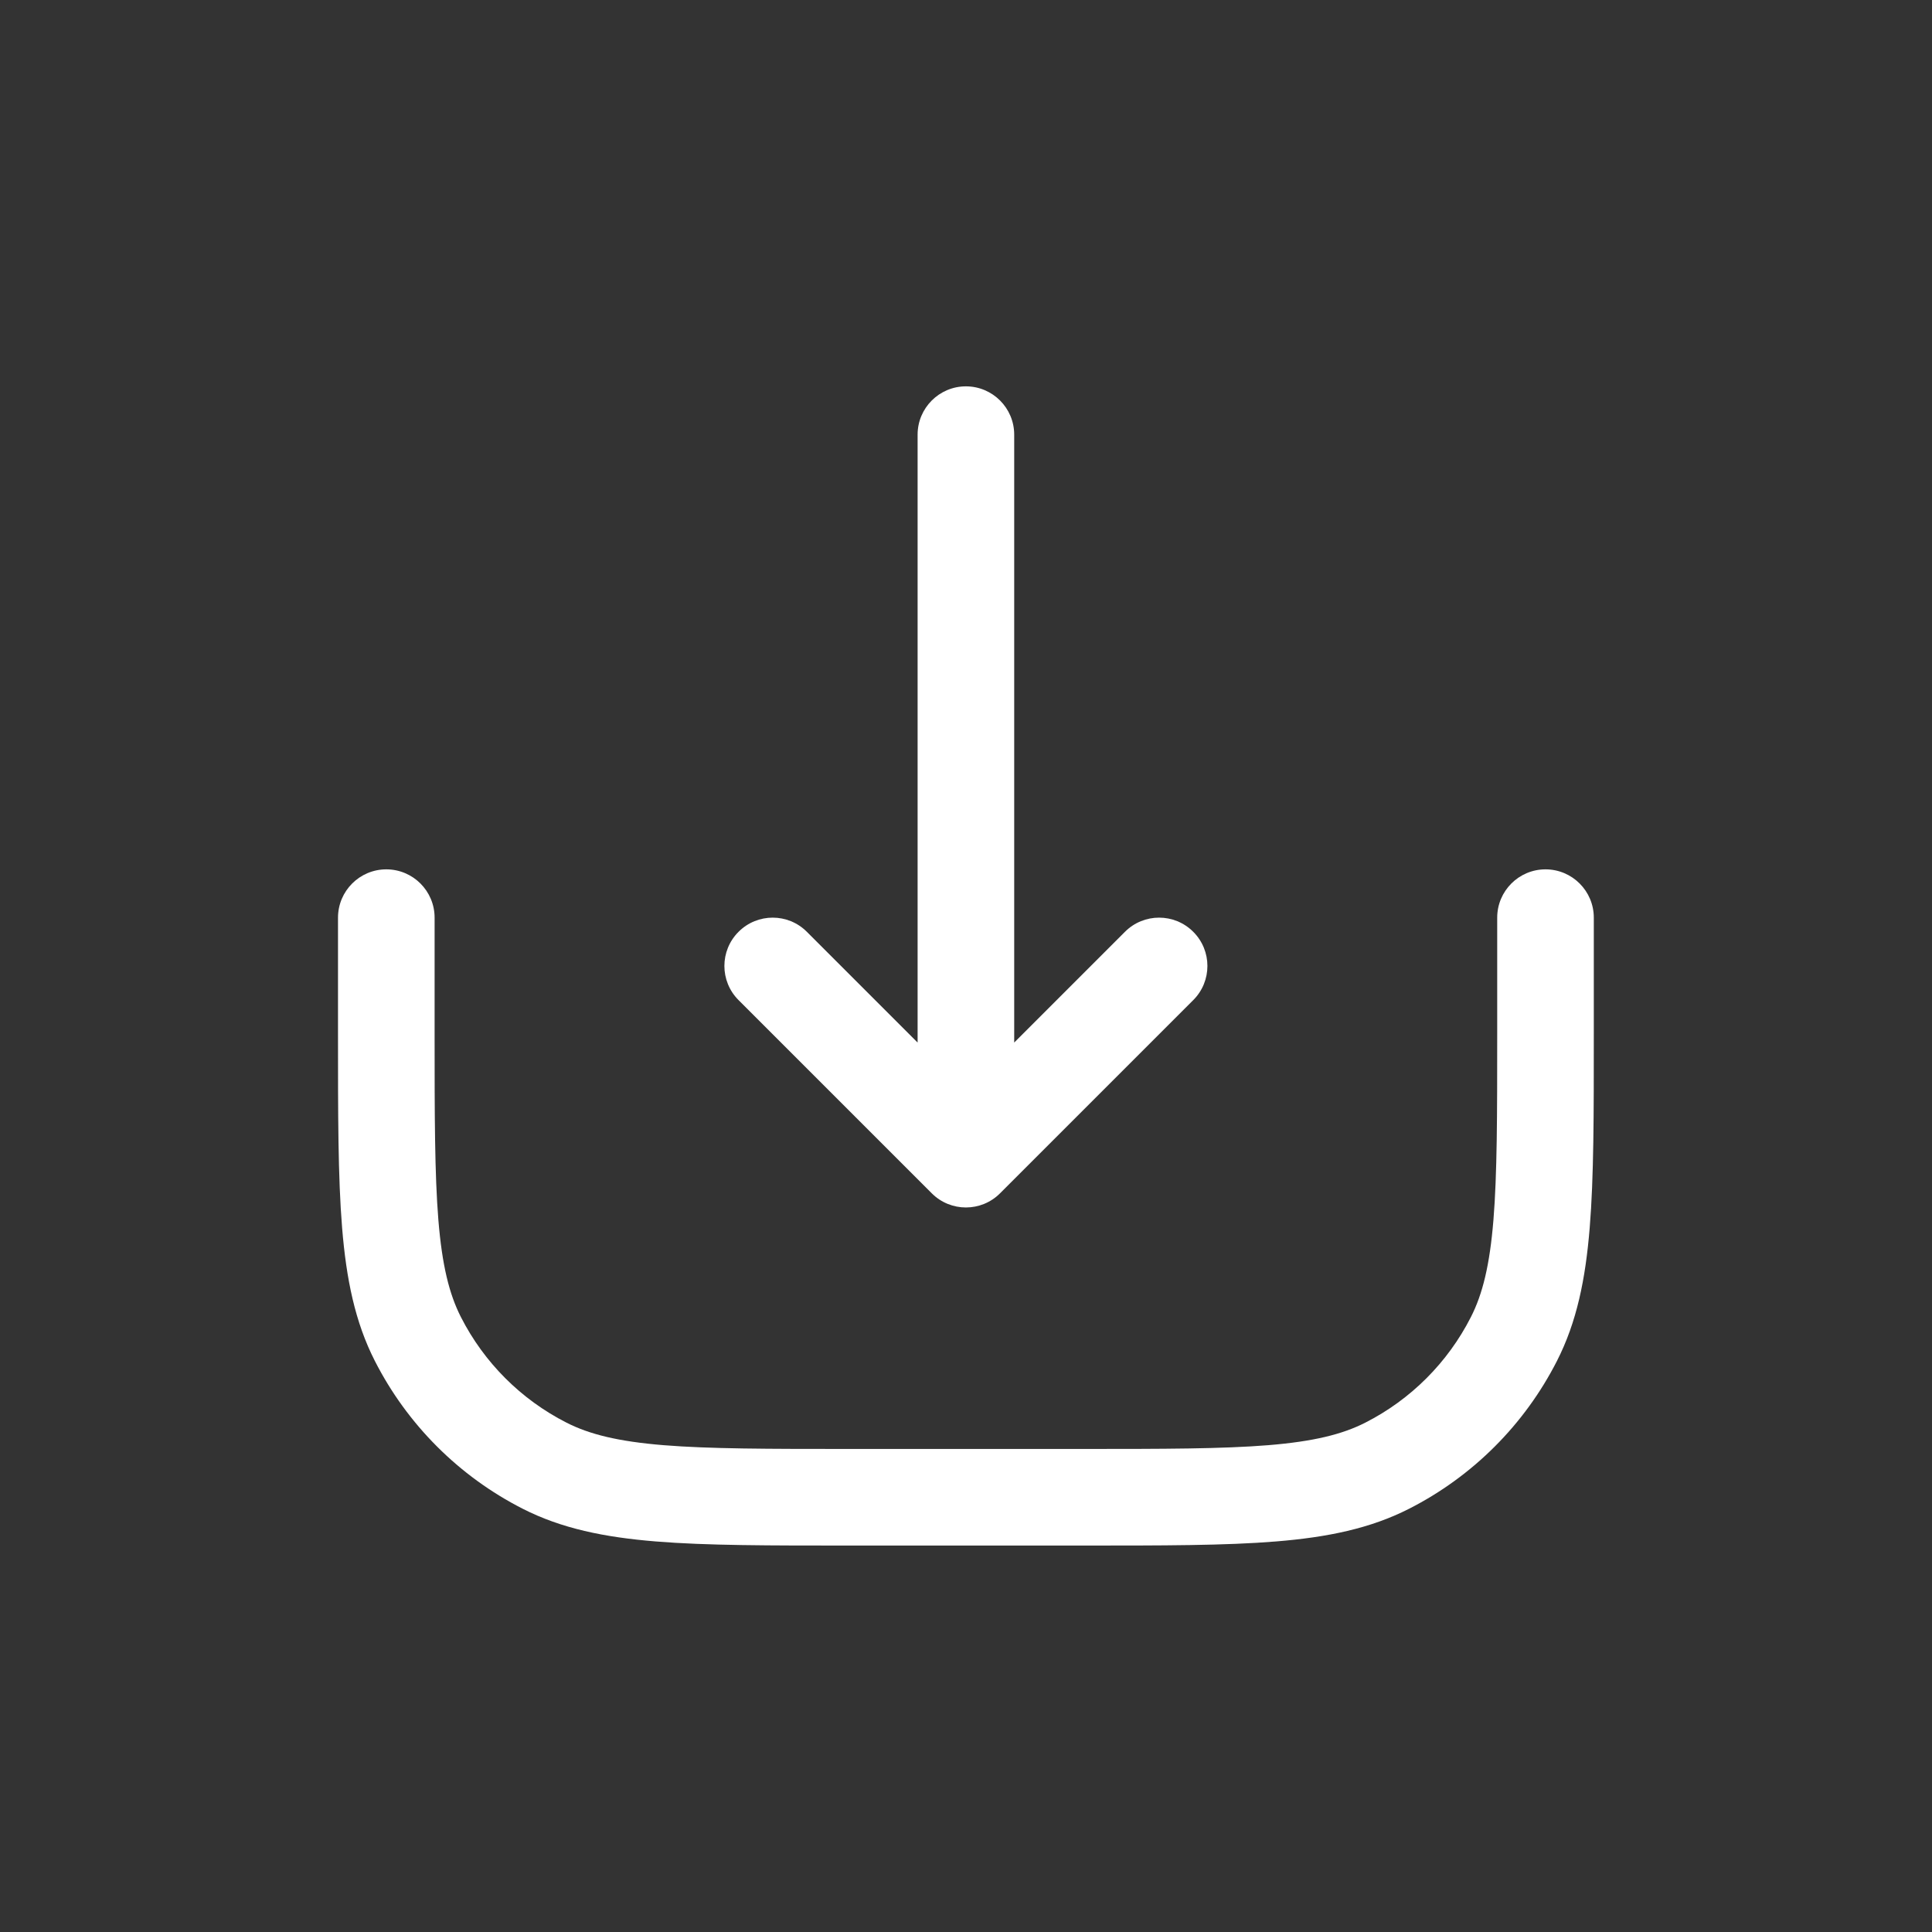 <svg width="40" height="40" viewBox="0 0 40 40" fill="none" xmlns="http://www.w3.org/2000/svg">
<rect x="0" y="0" width="40" height="40" fill="#333333" stroke="none"/>
<path d="M32.998 18.999C32.998 18.447 32.55 17.999 31.998 17.999C31.446 17.999 30.998 18.447 30.998 18.999H32.998ZM8.998 18.999C8.998 18.447 8.55 17.999 7.998 17.999C7.446 17.999 6.998 18.447 6.998 18.999H8.998ZM11.274 30.345L11.728 29.454H11.728L11.274 30.345ZM8.652 27.723L7.761 28.177H7.761L8.652 27.723ZM31.344 27.723L30.453 27.269L31.344 27.723ZM28.722 30.345L29.176 31.236L28.722 30.345ZM20.998 8.999C20.998 8.447 20.55 7.999 19.998 7.999C19.446 7.999 18.998 8.447 18.998 8.999H20.998ZM19.998 23.999L19.291 24.706C19.681 25.097 20.315 25.097 20.705 24.706L19.998 23.999ZM24.705 20.706C25.096 20.316 25.096 19.682 24.705 19.292C24.315 18.901 23.681 18.901 23.291 19.292L24.705 20.706ZM16.705 19.292C16.315 18.901 15.681 18.901 15.291 19.292C14.9 19.682 14.9 20.316 15.291 20.706L16.705 19.292ZM30.998 18.999V21.399H32.998V18.999H30.998ZM22.398 29.999H17.598V31.999H22.398V29.999ZM8.998 21.399V18.999H6.998V21.399H8.998ZM17.598 29.999C15.901 29.999 14.689 29.998 13.739 29.921C12.8 29.844 12.205 29.697 11.728 29.454L10.82 31.236C11.626 31.647 12.514 31.827 13.576 31.914C14.627 32 15.934 31.999 17.598 31.999V29.999ZM6.998 21.399C6.998 23.063 6.997 24.371 7.083 25.421C7.17 26.484 7.35 27.371 7.761 28.177L9.543 27.269C9.3 26.792 9.153 26.197 9.076 25.258C8.999 24.308 8.998 23.096 8.998 21.399H6.998ZM11.728 29.454C10.787 28.975 10.022 28.21 9.543 27.269L7.761 28.177C8.432 29.494 9.503 30.565 10.82 31.236L11.728 29.454ZM30.998 21.399C30.998 23.096 30.997 24.308 30.92 25.258C30.843 26.197 30.696 26.792 30.453 27.269L32.235 28.177C32.646 27.371 32.826 26.484 32.913 25.421C32.999 24.371 32.998 23.063 32.998 21.399H30.998ZM22.398 31.999C24.062 31.999 25.37 32 26.42 31.914C27.483 31.827 28.37 31.647 29.176 31.236L28.268 29.454C27.791 29.697 27.196 29.844 26.257 29.921C25.307 29.998 24.095 29.999 22.398 29.999V31.999ZM30.453 27.269C29.974 28.21 29.209 28.975 28.268 29.454L29.176 31.236C30.493 30.565 31.564 29.494 32.235 28.177L30.453 27.269ZM18.998 8.999V23.999H20.998V8.999H18.998ZM20.705 24.706L24.705 20.706L23.291 19.292L19.291 23.292L20.705 24.706ZM20.705 23.292L16.705 19.292L15.291 20.706L19.291 24.706L20.705 23.292Z" fill="white"/>
</svg>
